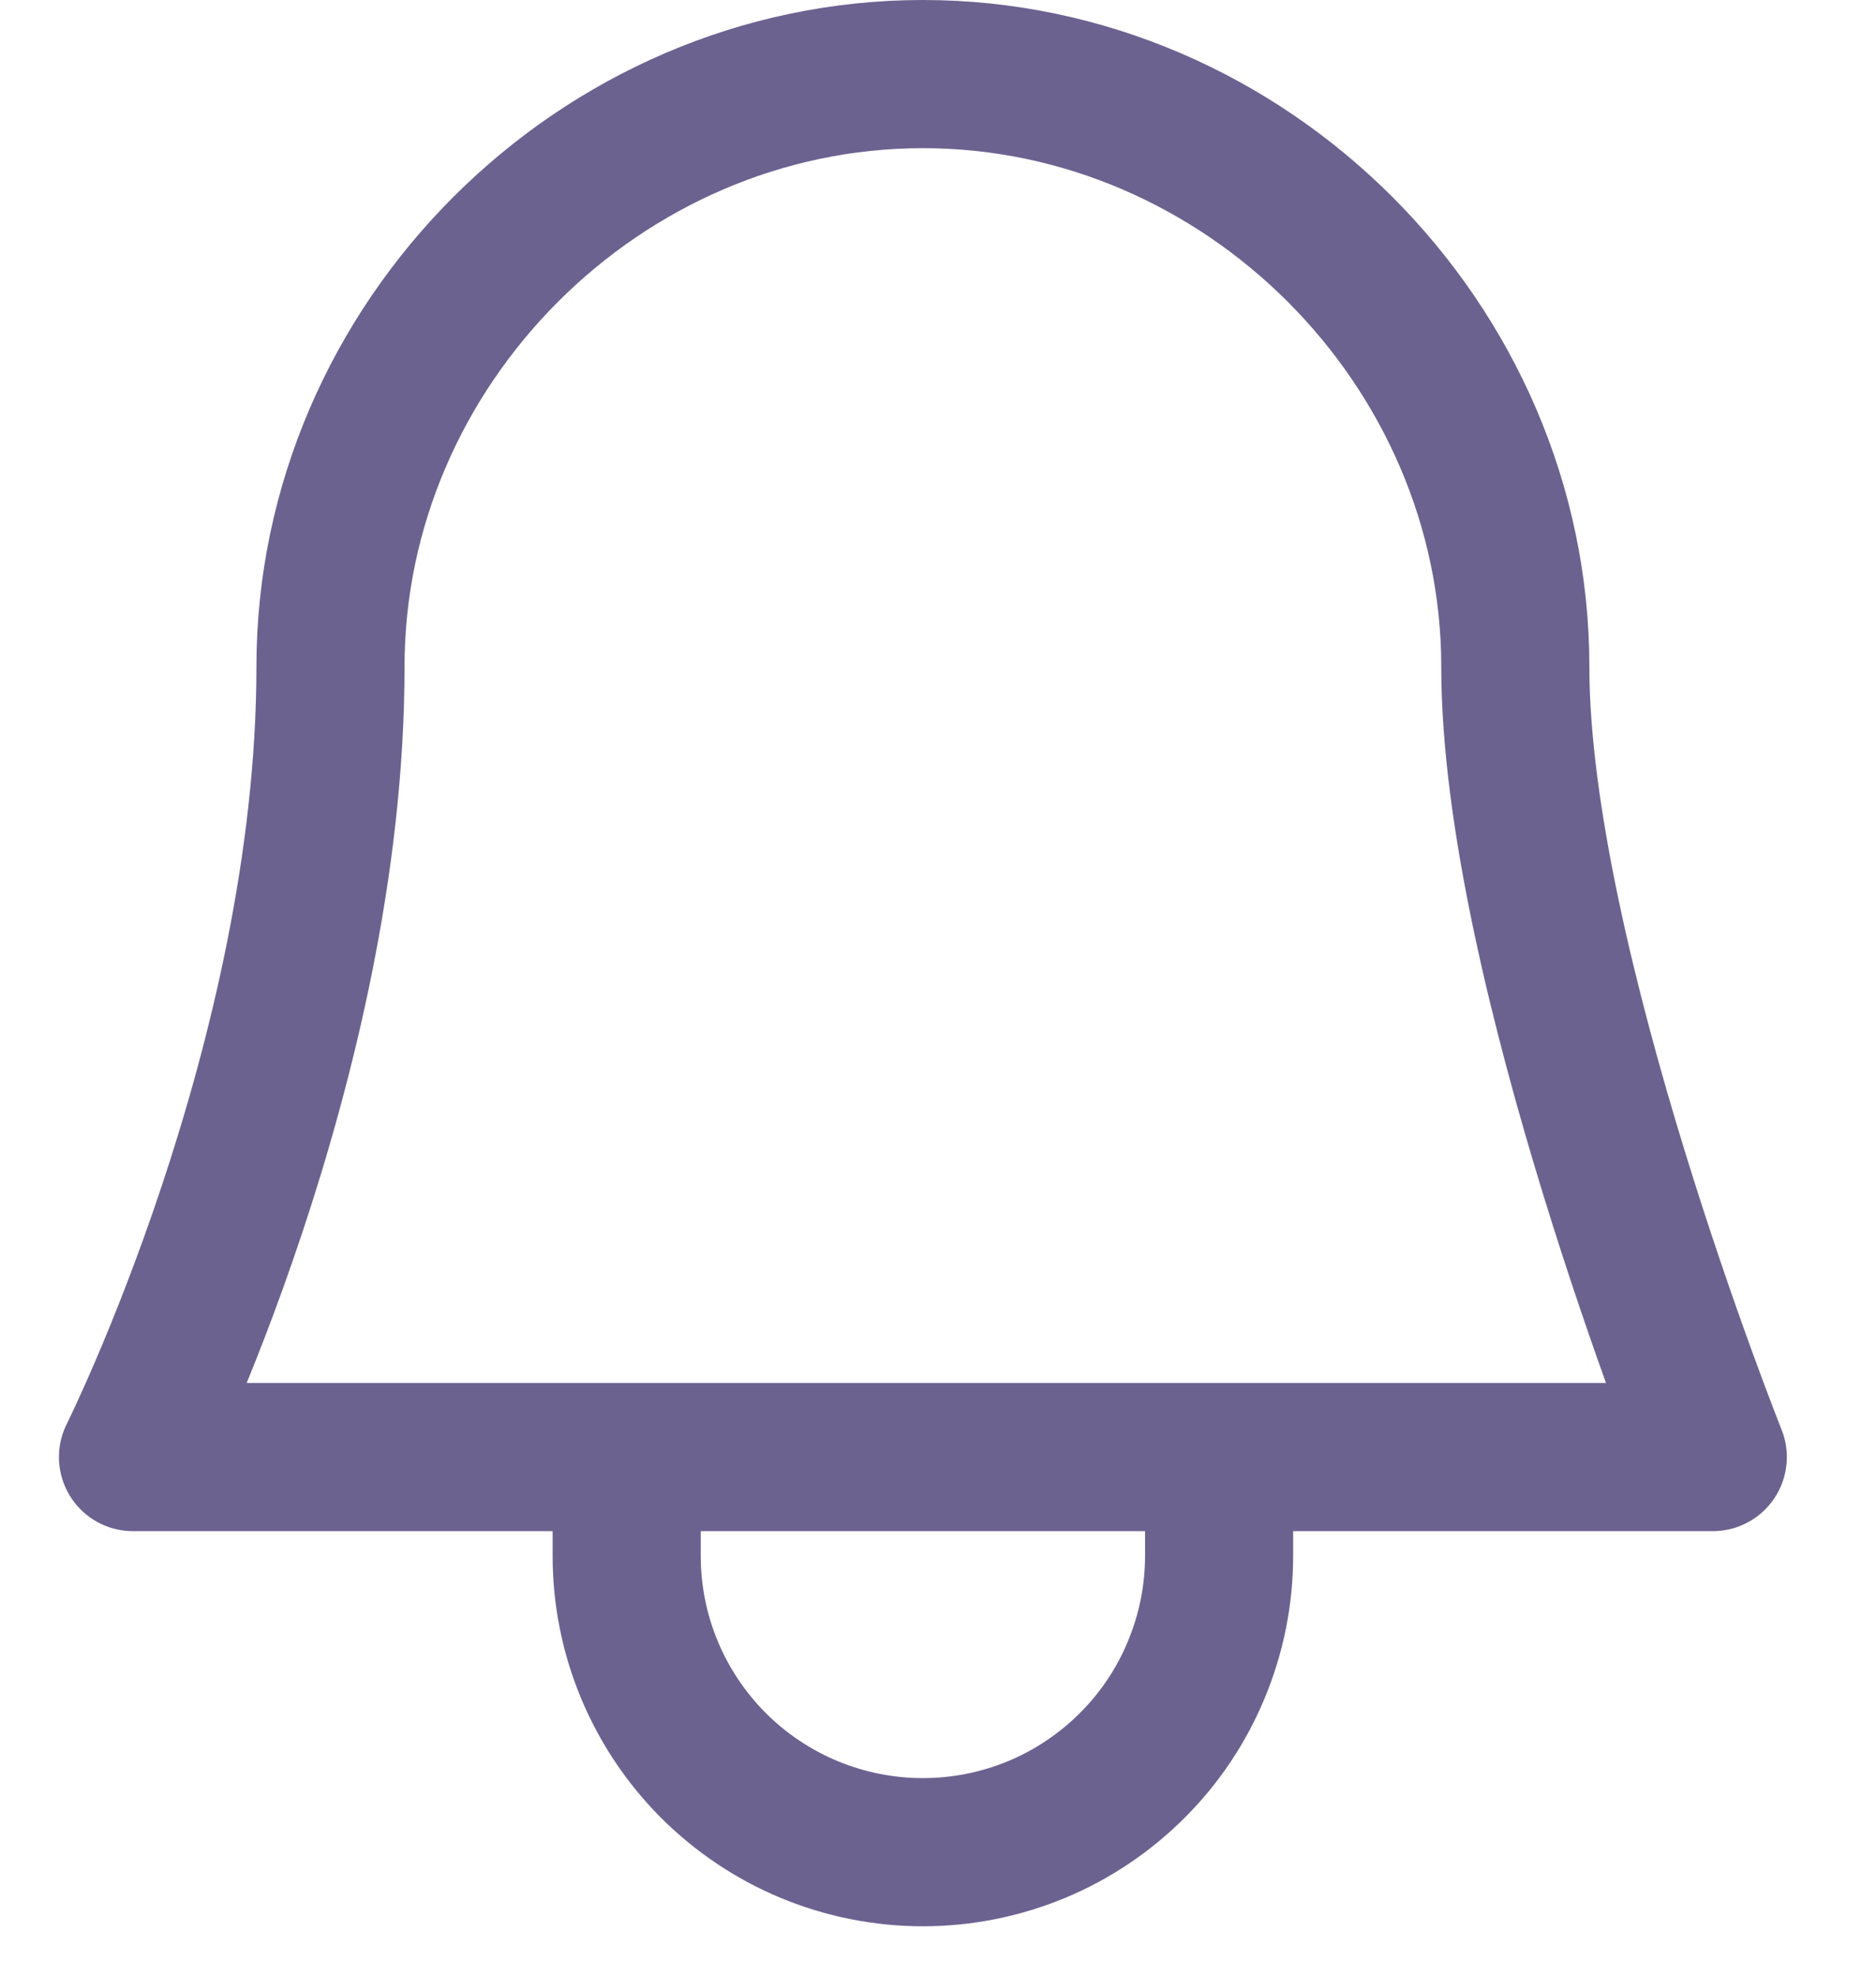 <svg width="19" height="20" viewBox="0 0 19 20" fill="none" xmlns="http://www.w3.org/2000/svg">
<path d="M6.347 14.75V15.75C6.347 16.144 6.424 16.534 6.575 16.898C6.726 17.262 6.947 17.593 7.225 17.871C7.504 18.15 7.835 18.371 8.199 18.522C8.563 18.672 8.953 18.75 9.347 18.75C9.741 18.75 10.131 18.672 10.495 18.522C10.859 18.371 11.189 18.15 11.468 17.871C11.747 17.593 11.968 17.262 12.118 16.898C12.269 16.534 12.347 16.144 12.347 15.75V14.75M15.347 6.75C15.347 9.75 17.347 14.75 17.347 14.75H1.347C1.347 14.75 3.347 10.75 3.347 6.75C3.347 3.482 6.079 0.75 9.347 0.75C12.615 0.75 15.347 3.482 15.347 6.75Z" stroke="#6C6290" stroke-width="1.5" stroke-linecap="round" stroke-linejoin="round"/>
</svg>
